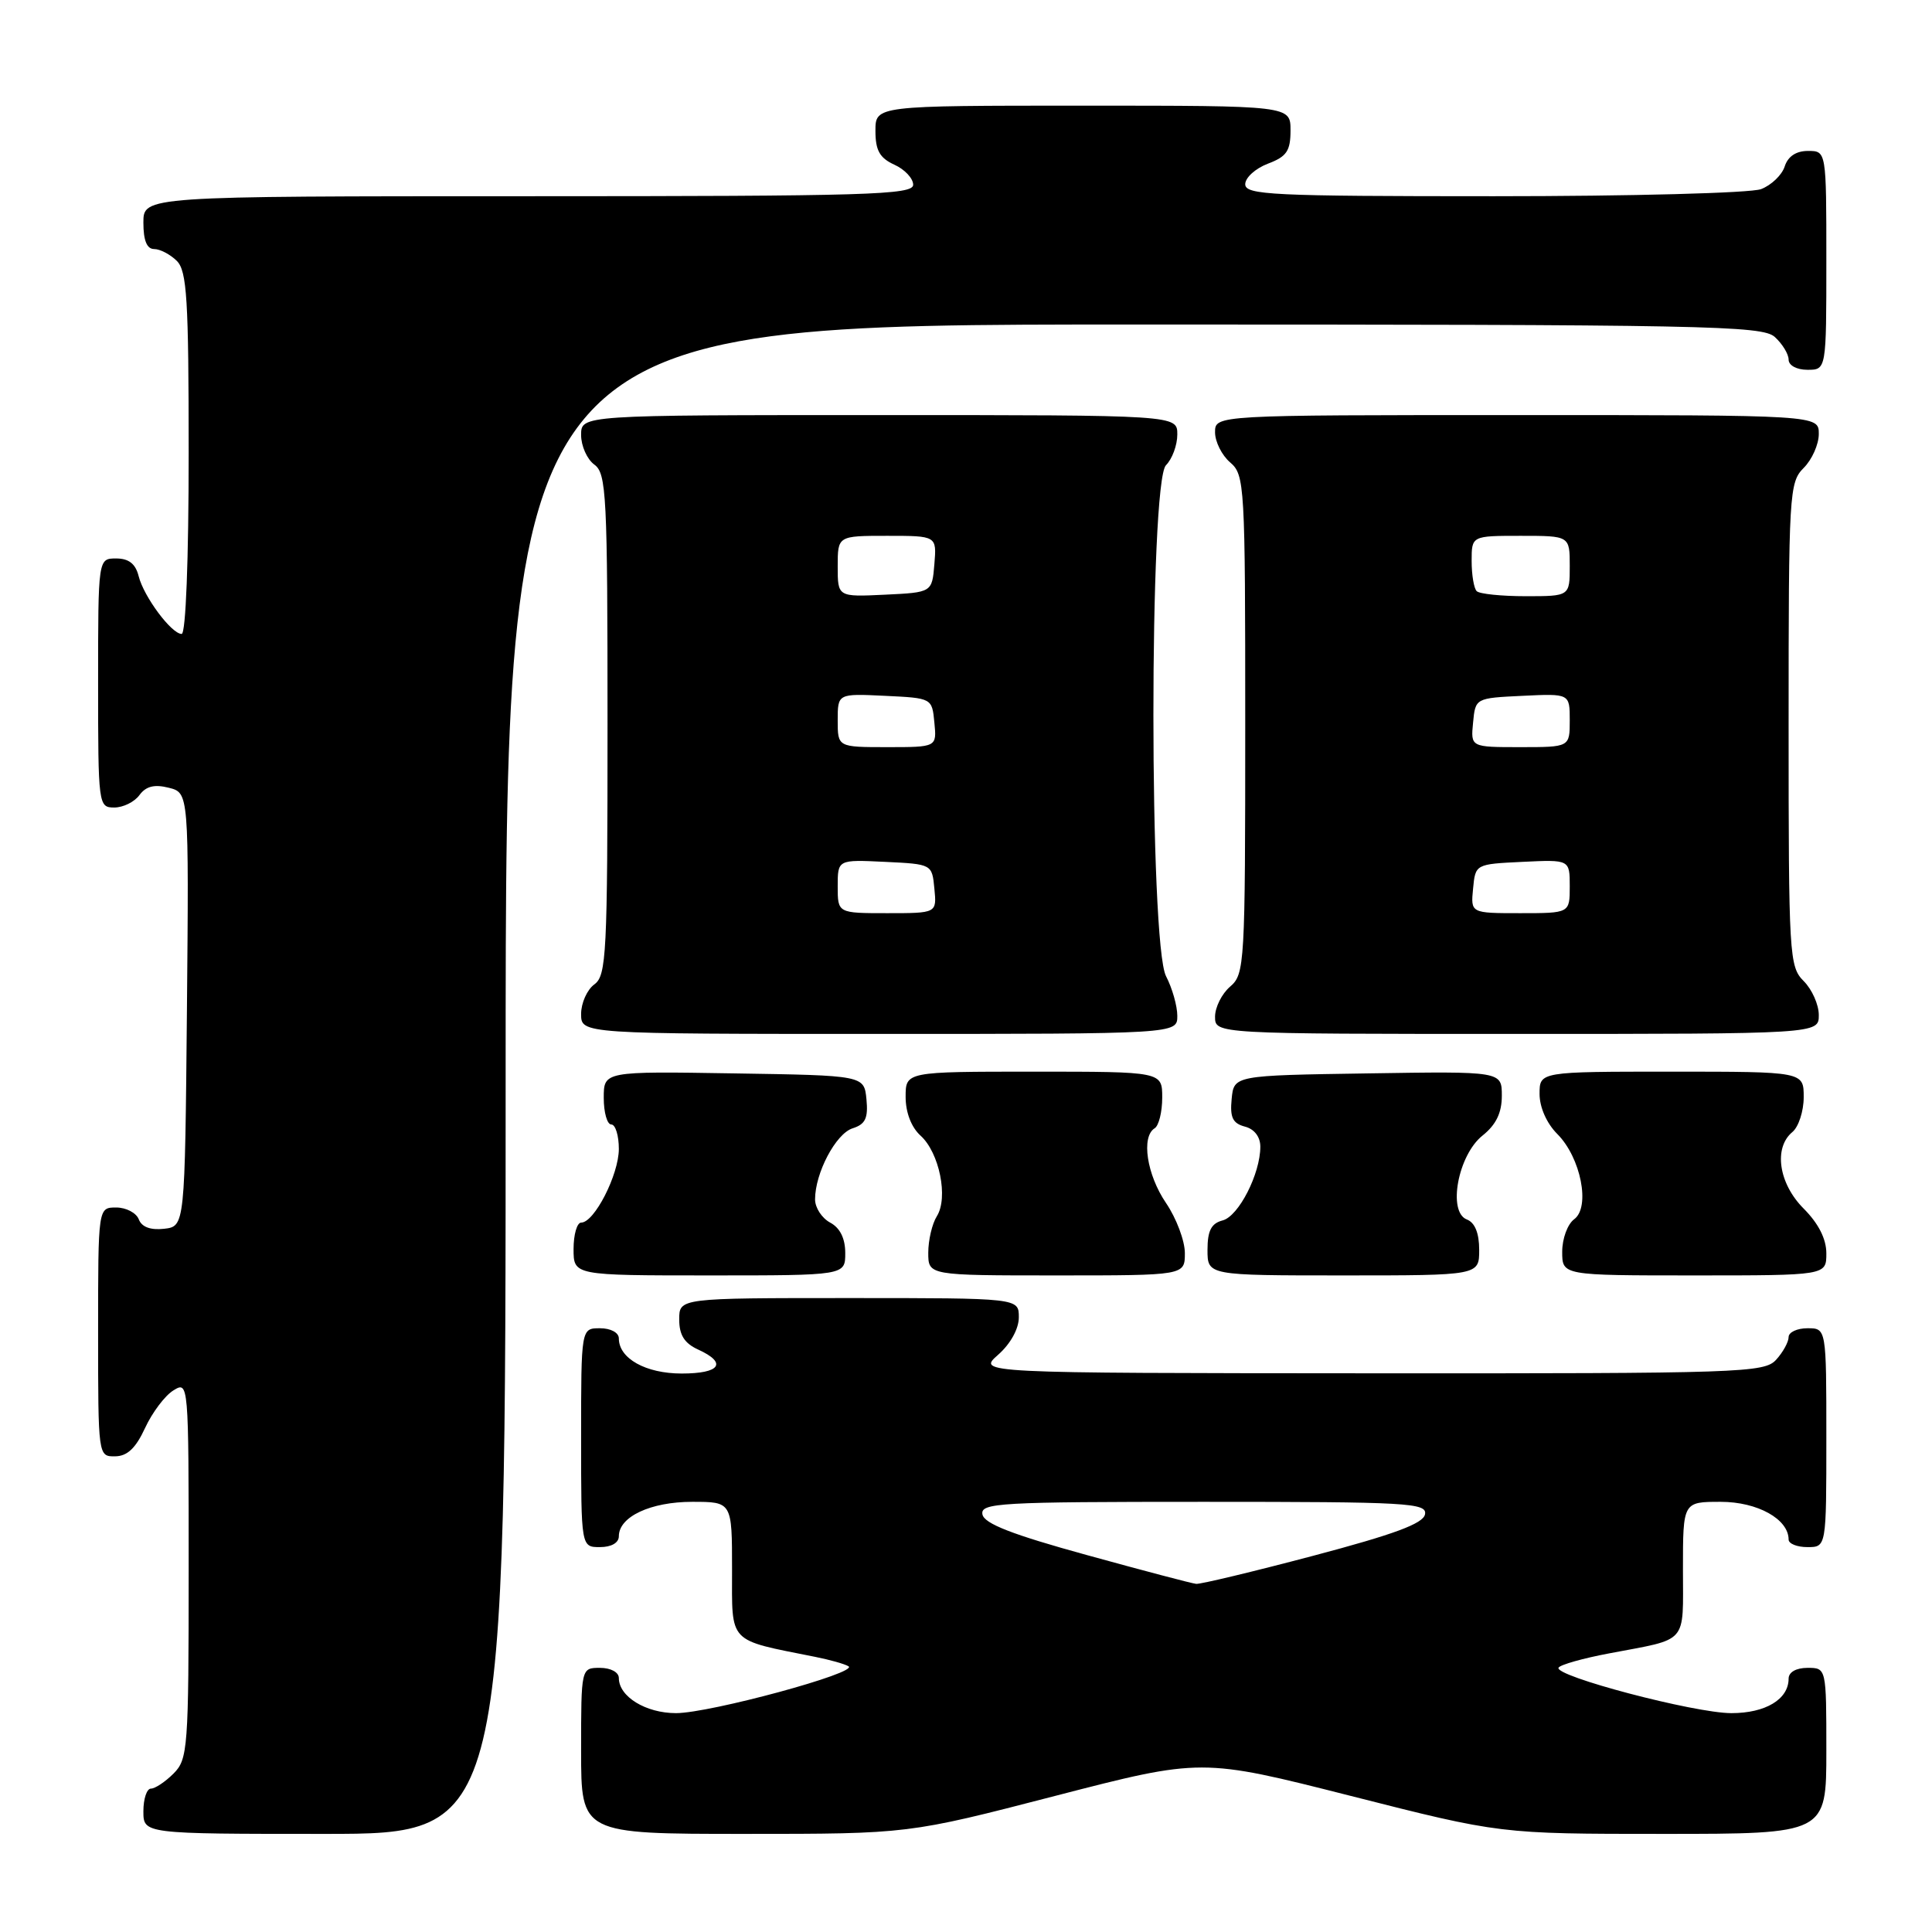 <?xml version="1.0" encoding="UTF-8" standalone="no"?>
<!DOCTYPE svg PUBLIC "-//W3C//DTD SVG 1.1//EN" "http://www.w3.org/Graphics/SVG/1.1/DTD/svg11.dtd" >
<svg xmlns="http://www.w3.org/2000/svg" xmlns:xlink="http://www.w3.org/1999/xlink" version="1.1" viewBox="0 0 256 256">
 <g >
 <path fill="currentColor"
d=" M 67.00 143.00 C 67.00 43.00 67.00 43.00 150.17 43.00 C 226.16 43.00 233.50 43.14 235.17 44.65 C 236.18 45.57 237.00 46.92 237.00 47.65 C 237.00 48.42 238.07 49.00 239.50 49.00 C 242.00 49.00 242.00 49.00 242.00 34.50 C 242.00 20.00 242.00 20.00 239.57 20.00 C 237.99 20.00 236.91 20.72 236.48 22.06 C 236.12 23.19 234.71 24.54 233.35 25.06 C 231.98 25.58 216.14 26.00 197.93 26.00 C 168.52 26.00 165.00 25.83 165.00 24.41 C 165.00 23.54 166.35 22.32 168.00 21.69 C 170.49 20.75 171.00 20.01 171.00 17.28 C 171.00 14.00 171.00 14.00 143.50 14.00 C 116.00 14.00 116.00 14.00 116.00 17.34 C 116.00 19.93 116.56 20.93 118.50 21.82 C 119.88 22.44 121.00 23.64 121.00 24.48 C 121.00 25.82 114.99 26.00 70.00 26.00 C 19.00 26.00 19.00 26.00 19.00 29.50 C 19.00 31.87 19.46 33.00 20.43 33.00 C 21.21 33.00 22.56 33.71 23.43 34.57 C 24.77 35.91 25.00 39.65 25.00 60.07 C 25.00 74.11 24.62 84.00 24.07 84.00 C 22.73 84.00 19.05 79.07 18.37 76.34 C 17.96 74.70 17.06 74.00 15.39 74.00 C 13.00 74.00 13.00 74.00 13.00 90.50 C 13.00 106.69 13.04 107.00 15.14 107.00 C 16.32 107.00 17.82 106.26 18.48 105.35 C 19.34 104.18 20.46 103.90 22.36 104.38 C 25.03 105.05 25.03 105.05 24.77 133.77 C 24.50 162.50 24.50 162.50 21.74 162.82 C 19.95 163.02 18.78 162.59 18.39 161.57 C 18.06 160.71 16.71 160.00 15.39 160.00 C 13.00 160.00 13.00 160.00 13.00 176.50 C 13.00 192.95 13.01 193.00 15.25 192.97 C 16.86 192.96 17.99 191.89 19.22 189.22 C 20.16 187.18 21.85 184.93 22.97 184.24 C 24.99 182.99 25.00 183.11 25.00 207.99 C 25.00 231.67 24.89 233.11 23.00 235.00 C 21.90 236.10 20.55 237.00 20.00 237.00 C 19.45 237.00 19.00 238.35 19.00 240.00 C 19.00 243.00 19.00 243.00 43.00 243.00 C 67.00 243.00 67.00 243.00 67.00 143.00 Z  M 139.80 237.97 C 159.21 232.95 159.21 232.95 178.99 237.97 C 198.78 243.00 198.78 243.00 220.39 243.00 C 242.00 243.00 242.00 243.00 242.00 232.00 C 242.00 221.00 242.00 221.00 239.50 221.00 C 238.00 221.00 237.00 221.57 237.00 222.43 C 237.00 225.16 233.95 227.00 229.42 227.00 C 224.53 227.00 205.84 222.07 206.52 220.97 C 206.76 220.58 209.77 219.73 213.23 219.08 C 223.81 217.07 223.00 217.99 223.00 207.93 C 223.00 199.00 223.00 199.00 228.00 199.00 C 232.88 199.00 237.00 201.29 237.00 204.00 C 237.00 204.55 238.12 205.00 239.50 205.00 C 242.00 205.00 242.00 205.00 242.00 190.50 C 242.00 176.00 242.00 176.00 239.50 176.00 C 238.12 176.00 237.00 176.53 237.00 177.17 C 237.00 177.82 236.26 179.17 235.35 180.17 C 233.78 181.90 230.82 182.00 181.60 181.97 C 129.50 181.94 129.50 181.94 132.25 179.52 C 133.90 178.07 135.00 176.07 135.00 174.55 C 135.00 172.00 135.00 172.00 112.50 172.00 C 90.00 172.00 90.00 172.00 90.00 174.84 C 90.00 176.90 90.69 177.99 92.50 178.82 C 96.41 180.60 95.45 182.00 90.33 182.00 C 85.57 182.00 82.00 180.01 82.00 177.35 C 82.00 176.58 80.93 176.00 79.50 176.00 C 77.00 176.00 77.00 176.00 77.00 190.50 C 77.00 205.00 77.00 205.00 79.50 205.00 C 81.01 205.00 82.00 204.43 82.00 203.56 C 82.00 200.97 86.21 199.00 91.72 199.00 C 97.00 199.00 97.00 199.00 97.00 207.96 C 97.00 217.89 96.35 217.21 108.00 219.54 C 109.92 219.92 111.92 220.48 112.43 220.79 C 113.84 221.63 94.08 226.99 89.58 227.00 C 85.57 227.00 82.00 224.81 82.00 222.35 C 82.00 221.58 80.93 221.00 79.50 221.00 C 77.00 221.00 77.00 221.00 77.00 232.00 C 77.00 243.00 77.00 243.00 98.69 243.00 C 120.38 243.00 120.38 243.00 139.80 237.97 Z  M 112.00 166.04 C 112.00 164.09 111.31 162.70 110.00 162.00 C 108.90 161.41 108.00 160.03 108.00 158.93 C 108.00 155.43 110.75 150.22 112.97 149.51 C 114.67 148.97 115.05 148.17 114.81 145.66 C 114.50 142.50 114.50 142.50 97.25 142.23 C 80.00 141.95 80.00 141.95 80.00 145.48 C 80.00 147.41 80.45 149.00 81.00 149.00 C 81.55 149.00 82.00 150.46 82.00 152.25 C 81.99 155.66 78.75 162.00 77.01 162.00 C 76.46 162.00 76.00 163.57 76.00 165.50 C 76.00 169.00 76.00 169.00 94.00 169.00 C 112.00 169.00 112.00 169.00 112.00 166.04 Z  M 157.00 166.04 C 157.00 164.42 155.88 161.43 154.50 159.40 C 151.95 155.65 151.19 150.62 153.00 149.50 C 153.55 149.16 154.00 147.33 154.00 145.44 C 154.00 142.00 154.00 142.00 137.00 142.00 C 120.00 142.00 120.00 142.00 120.00 145.35 C 120.00 147.41 120.76 149.38 121.98 150.48 C 124.47 152.73 125.68 158.69 124.14 161.15 C 123.51 162.15 123.00 164.33 123.00 165.99 C 123.00 169.00 123.00 169.00 140.00 169.00 C 157.00 169.00 157.00 169.00 157.00 166.04 Z  M 196.00 165.61 C 196.00 163.39 195.43 162.00 194.37 161.59 C 191.79 160.60 193.19 153.06 196.44 150.47 C 198.24 149.03 199.00 147.46 199.00 145.19 C 199.00 141.95 199.00 141.95 181.25 142.23 C 163.50 142.50 163.50 142.50 163.20 145.62 C 162.96 148.07 163.34 148.85 164.95 149.28 C 166.21 149.60 167.00 150.64 167.00 151.94 C 167.00 155.54 164.13 161.15 162.01 161.71 C 160.50 162.10 160.00 163.07 160.00 165.62 C 160.00 169.00 160.00 169.00 178.00 169.00 C 196.00 169.00 196.00 169.00 196.00 165.61 Z  M 242.00 166.08 C 242.00 164.16 240.96 162.12 239.00 160.15 C 235.68 156.83 234.98 152.09 237.50 150.00 C 238.32 149.32 239.00 147.24 239.00 145.38 C 239.00 142.00 239.00 142.00 221.50 142.00 C 204.00 142.00 204.00 142.00 204.00 144.95 C 204.00 146.72 204.94 148.85 206.35 150.26 C 209.47 153.38 210.77 159.96 208.58 161.56 C 207.71 162.20 207.00 164.13 207.00 165.86 C 207.00 169.00 207.00 169.00 224.50 169.00 C 242.00 169.00 242.00 169.00 242.00 166.08 Z  M 156.00 134.61 C 156.00 133.30 155.33 130.94 154.51 129.36 C 152.28 125.09 152.27 63.87 154.50 61.64 C 155.32 60.82 156.00 58.99 156.00 57.57 C 156.00 55.00 156.00 55.00 116.50 55.00 C 77.00 55.00 77.00 55.00 77.00 57.64 C 77.00 59.09 77.79 60.86 78.75 61.56 C 80.36 62.73 80.50 65.57 80.50 96.00 C 80.50 126.43 80.36 129.27 78.75 130.44 C 77.79 131.14 77.00 132.91 77.00 134.36 C 77.00 137.00 77.00 137.00 116.50 137.00 C 156.00 137.00 156.00 137.00 156.00 134.61 Z  M 241.00 134.50 C 241.00 133.12 240.10 131.10 239.00 130.00 C 237.08 128.08 237.00 126.67 237.00 96.00 C 237.00 65.33 237.08 63.92 239.00 62.00 C 240.10 60.90 241.00 58.88 241.00 57.50 C 241.00 55.00 241.00 55.00 201.00 55.00 C 161.00 55.00 161.00 55.00 161.00 57.28 C 161.00 58.53 161.90 60.33 163.00 61.27 C 164.93 62.92 165.00 64.22 165.00 96.00 C 165.00 127.78 164.93 129.08 163.00 130.73 C 161.90 131.67 161.00 133.47 161.00 134.72 C 161.00 137.00 161.00 137.00 201.00 137.00 C 241.00 137.00 241.00 137.00 241.00 134.50 Z  M 144.00 206.05 C 134.11 203.33 130.41 201.89 130.18 200.67 C 129.88 199.14 132.36 199.00 159.50 199.00 C 186.58 199.00 189.12 199.14 188.82 200.66 C 188.58 201.89 184.73 203.31 174.00 206.15 C 166.03 208.26 159.05 209.93 158.50 209.87 C 157.95 209.82 151.43 208.10 144.00 206.05 Z  M 111.00 117.45 C 111.00 113.90 111.00 113.90 117.25 114.20 C 123.50 114.50 123.50 114.50 123.81 117.75 C 124.13 121.00 124.13 121.00 117.56 121.00 C 111.00 121.00 111.00 121.00 111.00 117.45 Z  M 111.00 95.45 C 111.00 91.90 111.00 91.90 117.25 92.20 C 123.50 92.50 123.50 92.50 123.81 95.75 C 124.13 99.00 124.13 99.00 117.56 99.00 C 111.00 99.00 111.00 99.00 111.00 95.45 Z  M 111.00 75.05 C 111.00 71.00 111.00 71.00 117.56 71.00 C 124.12 71.00 124.12 71.00 123.81 74.75 C 123.50 78.50 123.50 78.50 117.25 78.80 C 111.00 79.10 111.00 79.10 111.00 75.05 Z  M 195.19 117.75 C 195.50 114.50 195.50 114.50 201.75 114.20 C 208.00 113.90 208.00 113.90 208.00 117.45 C 208.00 121.00 208.00 121.00 201.44 121.00 C 194.87 121.00 194.87 121.00 195.19 117.75 Z  M 195.19 95.75 C 195.50 92.50 195.50 92.50 201.75 92.20 C 208.00 91.90 208.00 91.90 208.00 95.45 C 208.00 99.00 208.00 99.00 201.44 99.00 C 194.87 99.00 194.87 99.00 195.19 95.75 Z  M 195.67 78.33 C 195.30 77.97 195.00 76.17 195.00 74.33 C 195.00 71.00 195.00 71.00 201.50 71.00 C 208.00 71.00 208.00 71.00 208.00 75.00 C 208.00 79.00 208.00 79.00 202.17 79.00 C 198.96 79.00 196.03 78.70 195.67 78.33 Z "/>
</g>
</svg>
